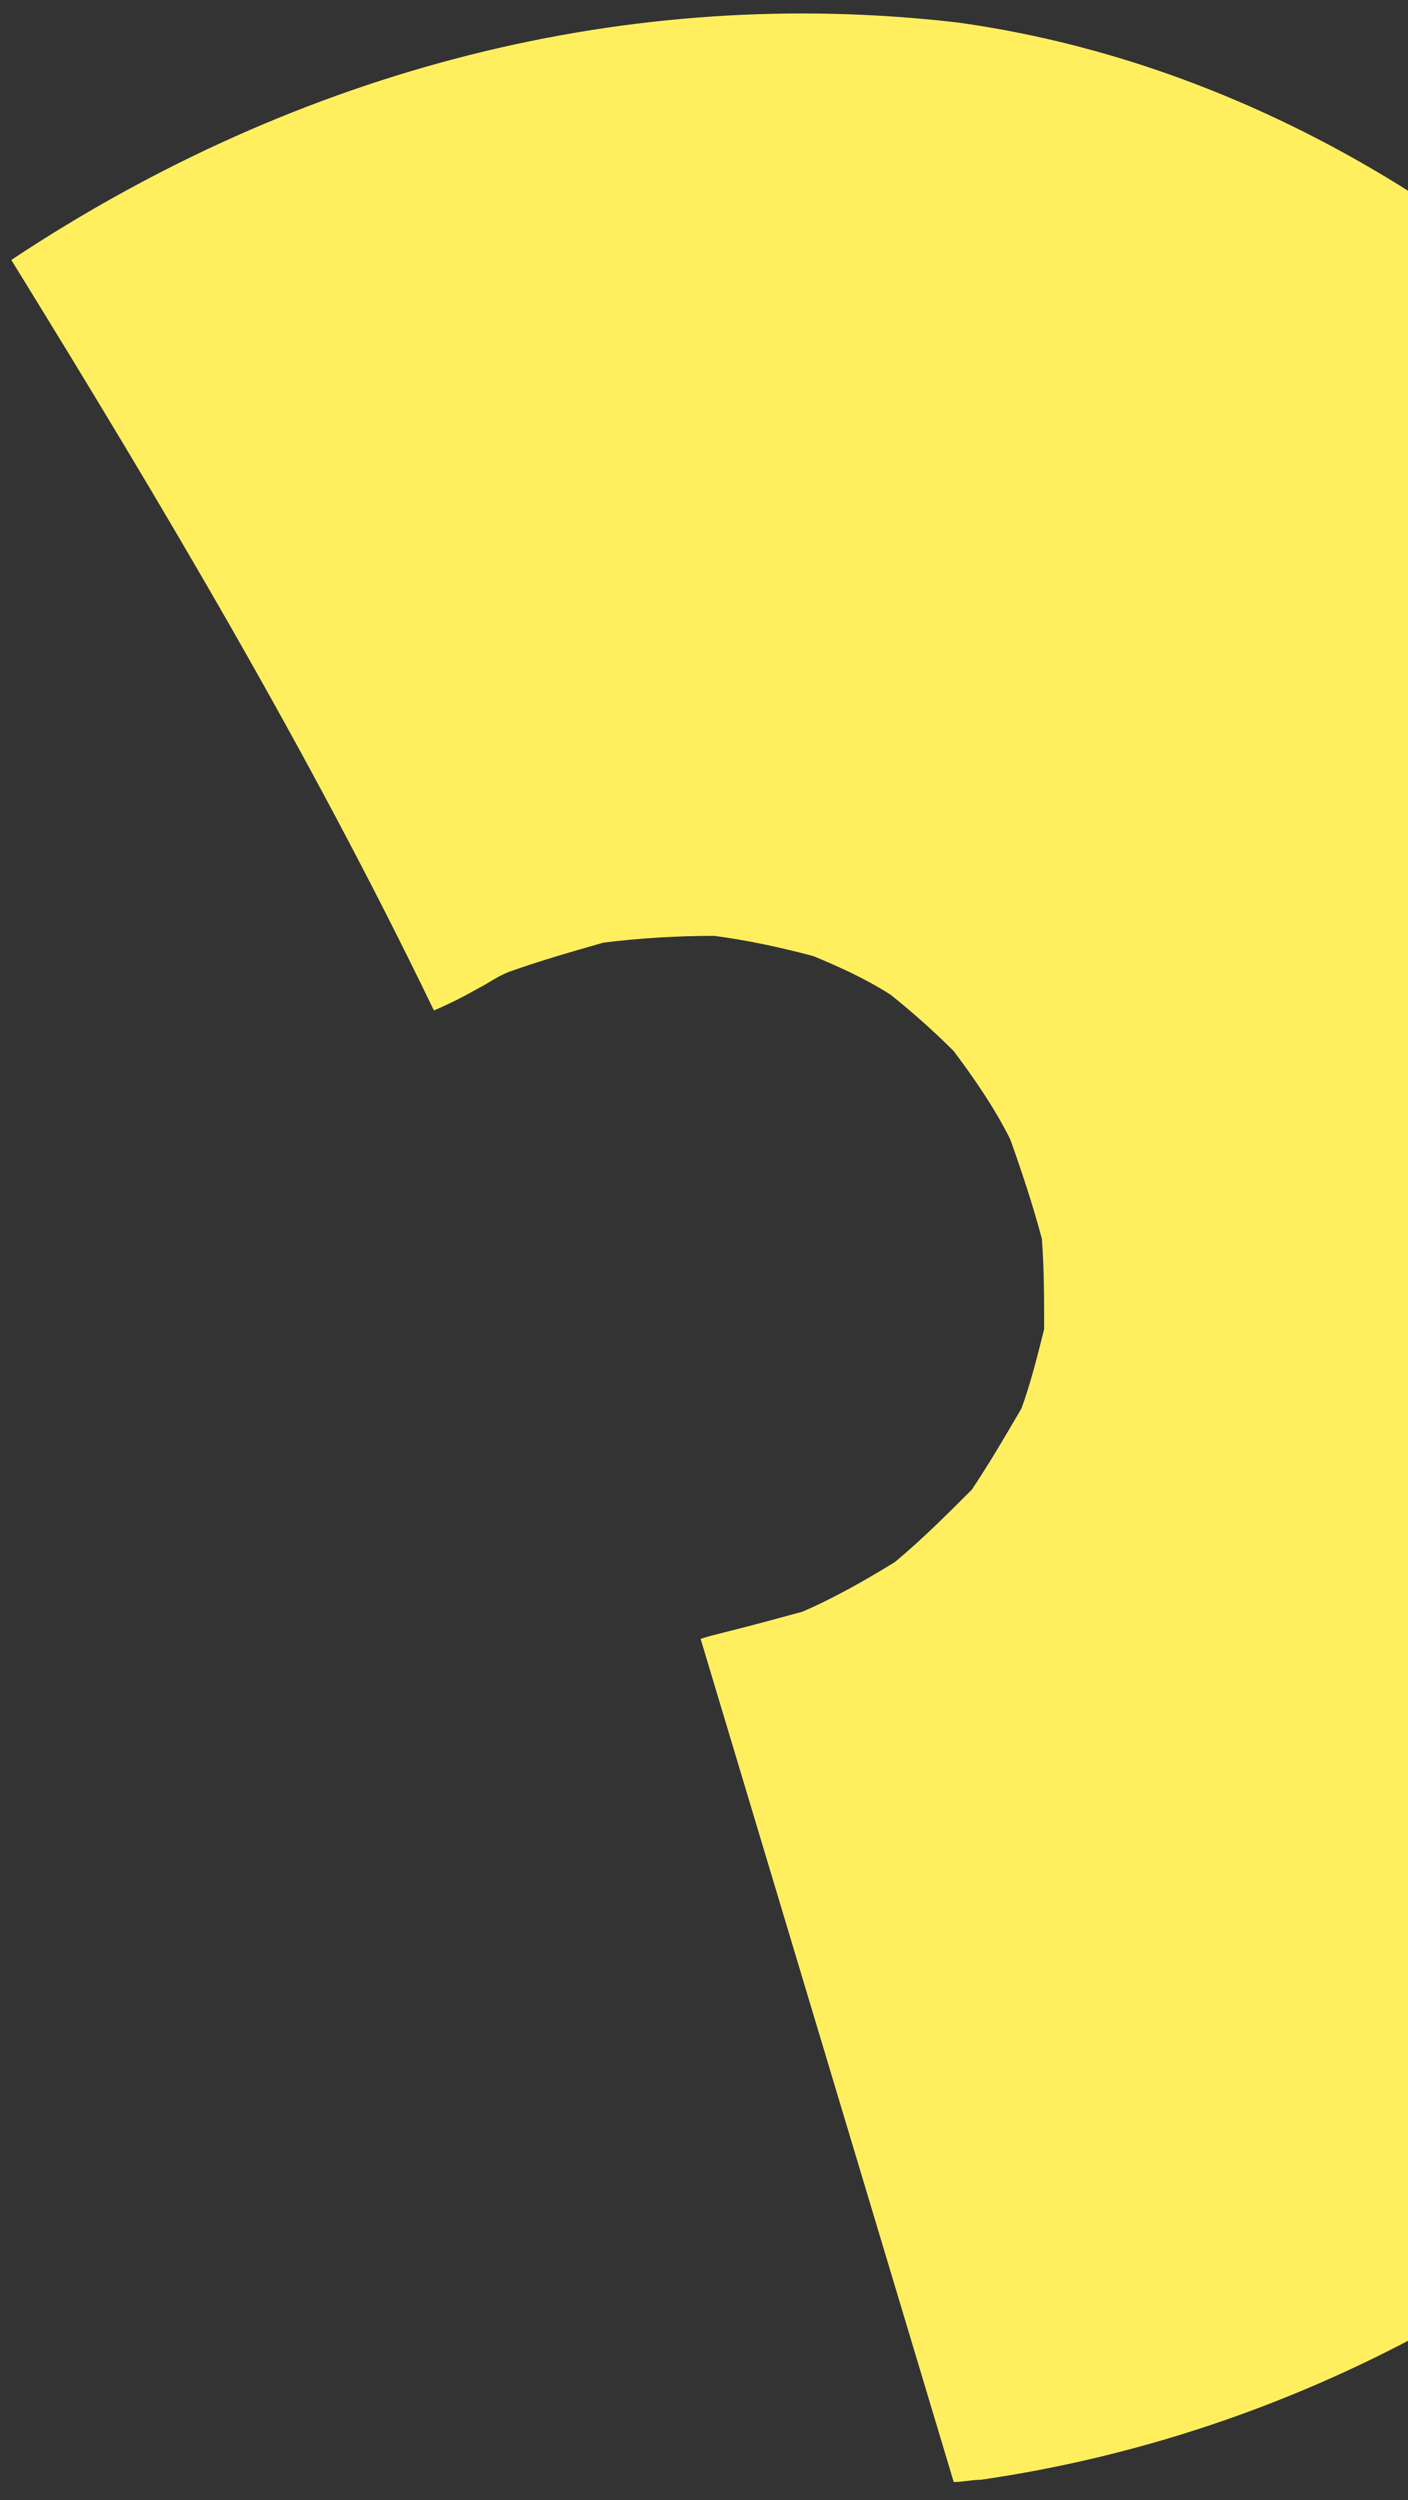 <?xml version="1.0" encoding="utf-8"?>
<!-- Generator: Adobe Illustrator 24.0.2, SVG Export Plug-In . SVG Version: 6.00 Build 0)  -->
<svg version="1.1" id="Calque_1" xmlns="http://www.w3.org/2000/svg" xmlns:xlink="http://www.w3.org/1999/xlink" x="0px" y="0px"
	 viewBox="0 0 62.3 110.6" style="enable-background:new 0 0 62.3 110.6;" xml:space="preserve">
<rect x="0" y="0" width="62.3" height="110.6" fill="#333333" stroke="none"/>
<style type="text/css">
	.st0{fill:#FFEF5F;}
</style>
<g>
	<path class="st0" d="M0.5,11.5c6.6,10.7,13.1,21.6,18.7,33.2c0.7-0.3,1.3-0.6,2-1c0.4-0.2,0.8-0.5,1.3-0.7c1.4-0.5,2.8-0.9,4.2-1.3
		c1.6-0.2,3.3-0.3,4.9-0.3c1.5,0.2,2.9,0.5,4.4,0.9c1.2,0.5,2.3,1,3.4,1.7c1,0.8,1.9,1.6,2.8,2.5c0.9,1.2,1.8,2.5,2.5,3.9
		c0.5,1.4,1,2.9,1.4,4.4c0.1,1.3,0.1,2.7,0.1,4c-0.3,1.2-0.6,2.4-1,3.5c-0.7,1.2-1.4,2.4-2.2,3.6c-1.1,1.1-2.2,2.2-3.4,3.2
		c-1.3,0.8-2.7,1.6-4.1,2.2c-1.1,0.3-2.2,0.6-3.4,0.9c-0.4,0.1-0.8,0.2-1.1,0.3l11.2,37.3c0.4,0,0.8-0.1,1.2-0.1
		c6.9-1,13.3-3.2,19-6.2v-95c-6-3.8-12.8-6.5-20-7.5C27.9-0.7,13.3,3,0.5,11.5z"/>
</g>
</svg>
